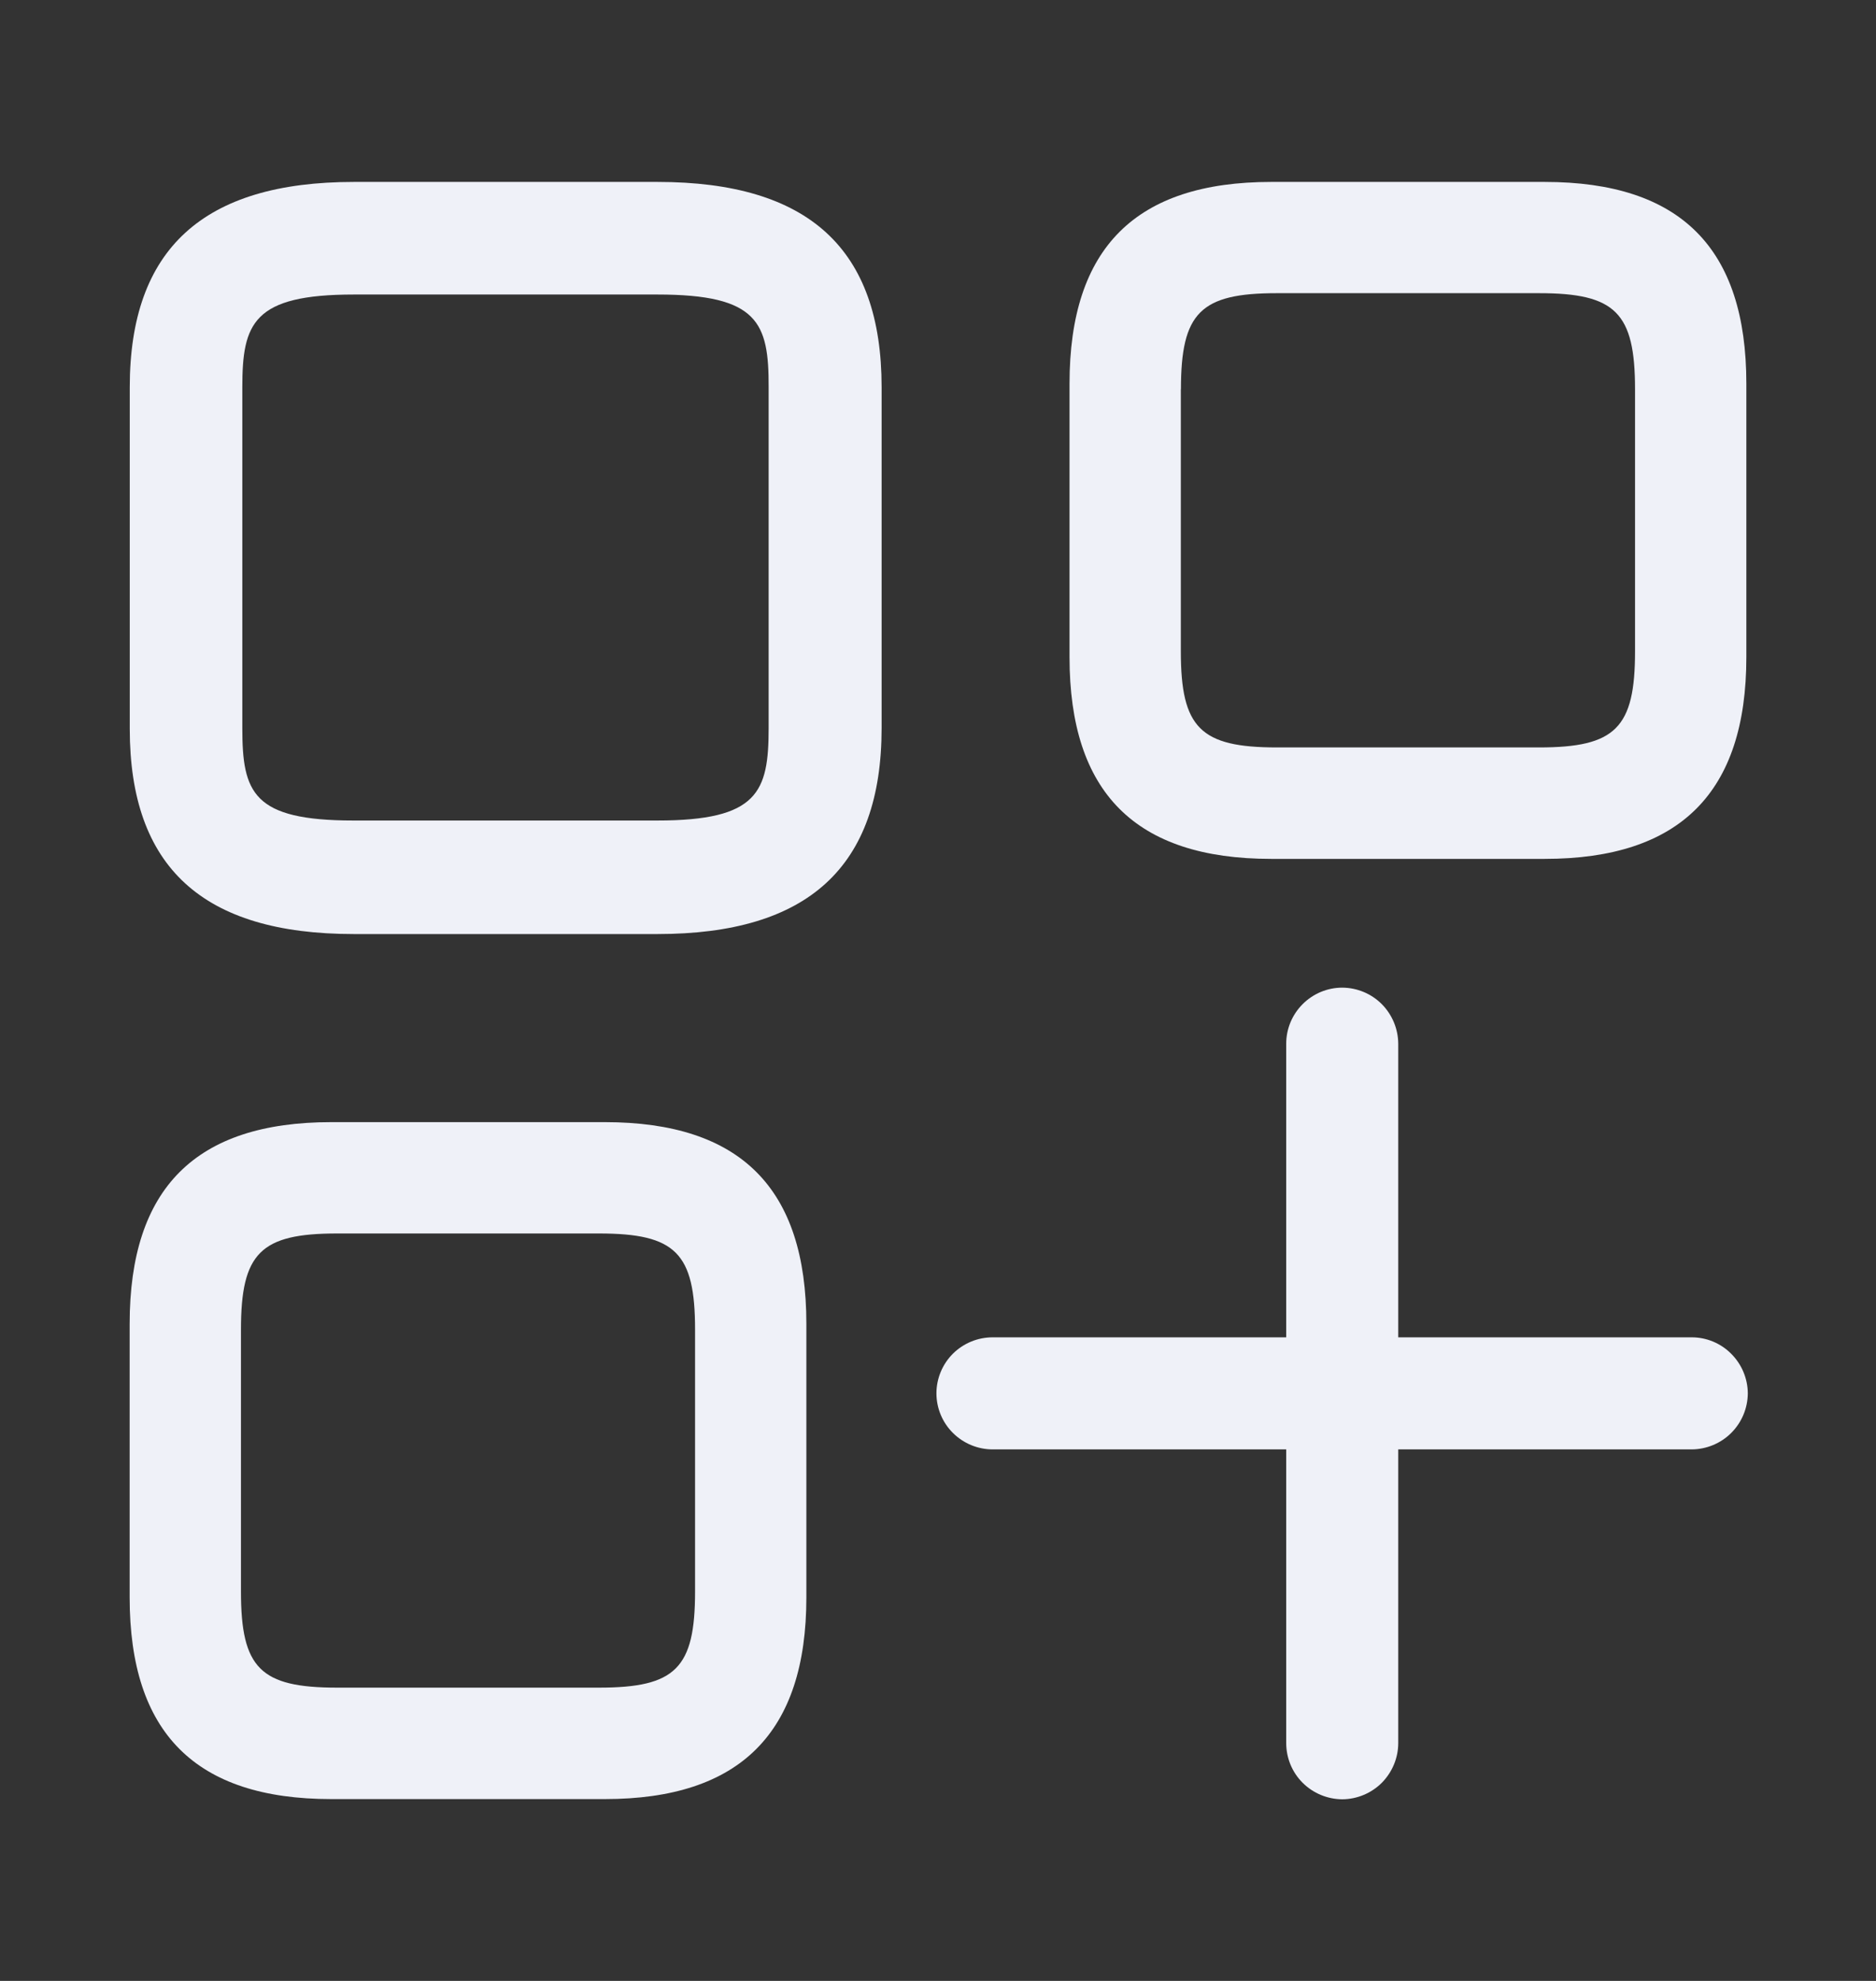 <svg width="18" height="19" viewBox="0 0 18 19" fill="none" xmlns="http://www.w3.org/2000/svg">
    <rect x="0" y="0" width="18" height="19" fill="#333333" stroke="none"/>
    <g clip-path="url(#clip0_935_55629)">
        <path fill-rule="evenodd" clip-rule="evenodd" d="M12.197 8.238C10.893 8.238 10.262 7.601 10.262 6.303V3.68C10.262 2.375 10.899 1.745 12.197 1.745H14.821C16.126 1.745 16.756 2.381 16.756 3.68V6.303C16.756 7.601 16.12 8.238 14.821 8.238H12.197ZM11.33 3.734V6.248C11.33 6.982 11.518 7.169 12.252 7.169H14.767C15.501 7.169 15.688 6.982 15.688 6.248V3.734C15.688 2.999 15.501 2.812 14.767 2.812H12.252C11.518 2.812 11.331 2.999 11.331 3.734L11.33 3.734Z" fill="#EFF1F8" />
        <path fill-rule="evenodd" clip-rule="evenodd" d="M3.179 17.256C1.874 17.256 1.244 16.62 1.244 15.321V12.698C1.244 11.393 1.88 10.763 3.179 10.763H5.803C7.108 10.763 7.737 11.399 7.737 12.698V15.321C7.737 16.62 7.101 17.256 5.803 17.256H3.179ZM2.312 12.752V15.266C2.312 16.001 2.499 16.187 3.234 16.187H5.748C6.482 16.187 6.669 16.001 6.669 15.266V12.752C6.669 12.018 6.482 11.831 5.748 11.831H3.234C2.5 11.831 2.312 12.018 2.312 12.753L2.312 12.752Z" fill="#EFF1F8" />
        <path fill-rule="evenodd" clip-rule="evenodd" d="M3.395 8.959H6.309C7.752 8.959 8.459 8.317 8.459 6.983V3.714C8.459 2.387 7.76 1.745 6.309 1.745H3.395C1.951 1.745 1.245 2.387 1.245 3.714V6.99C1.245 8.317 1.944 8.959 3.395 8.959ZM2.325 3.714C2.325 3.101 2.428 2.825 3.395 2.825H6.309C7.275 2.825 7.377 3.095 7.375 3.714V6.983C7.375 7.596 7.274 7.87 6.307 7.87H3.392C2.425 7.87 2.325 7.603 2.325 6.983V3.714Z" fill="#EFF1F8" />
        <path d="M12.879 17.258C12.736 17.257 12.599 17.2 12.498 17.099C12.397 16.998 12.341 16.861 12.341 16.718V13.902H9.525C9.382 13.902 9.245 13.845 9.144 13.745C9.042 13.644 8.985 13.507 8.985 13.364C8.985 13.222 9.042 13.085 9.143 12.984C9.245 12.883 9.382 12.827 9.525 12.827H12.341V10.011C12.341 9.868 12.398 9.732 12.499 9.631C12.6 9.53 12.736 9.473 12.879 9.473C13.021 9.474 13.157 9.53 13.258 9.631C13.358 9.732 13.415 9.868 13.416 10.011V12.827H16.232C16.374 12.827 16.511 12.884 16.611 12.985C16.712 13.086 16.769 13.222 16.77 13.364C16.769 13.507 16.712 13.643 16.611 13.744C16.511 13.844 16.374 13.901 16.232 13.902H13.416V16.718C13.416 16.861 13.359 16.997 13.259 17.099C13.158 17.2 13.021 17.257 12.879 17.258Z" fill="#EFF1F8" />
    </g>
    <defs>
        <clipPath id="clip0_935_55629">
            <rect width="18" height="18" fill="white" transform="translate(0 0.5)" />
        </clipPath>
    </defs>
</svg>
    